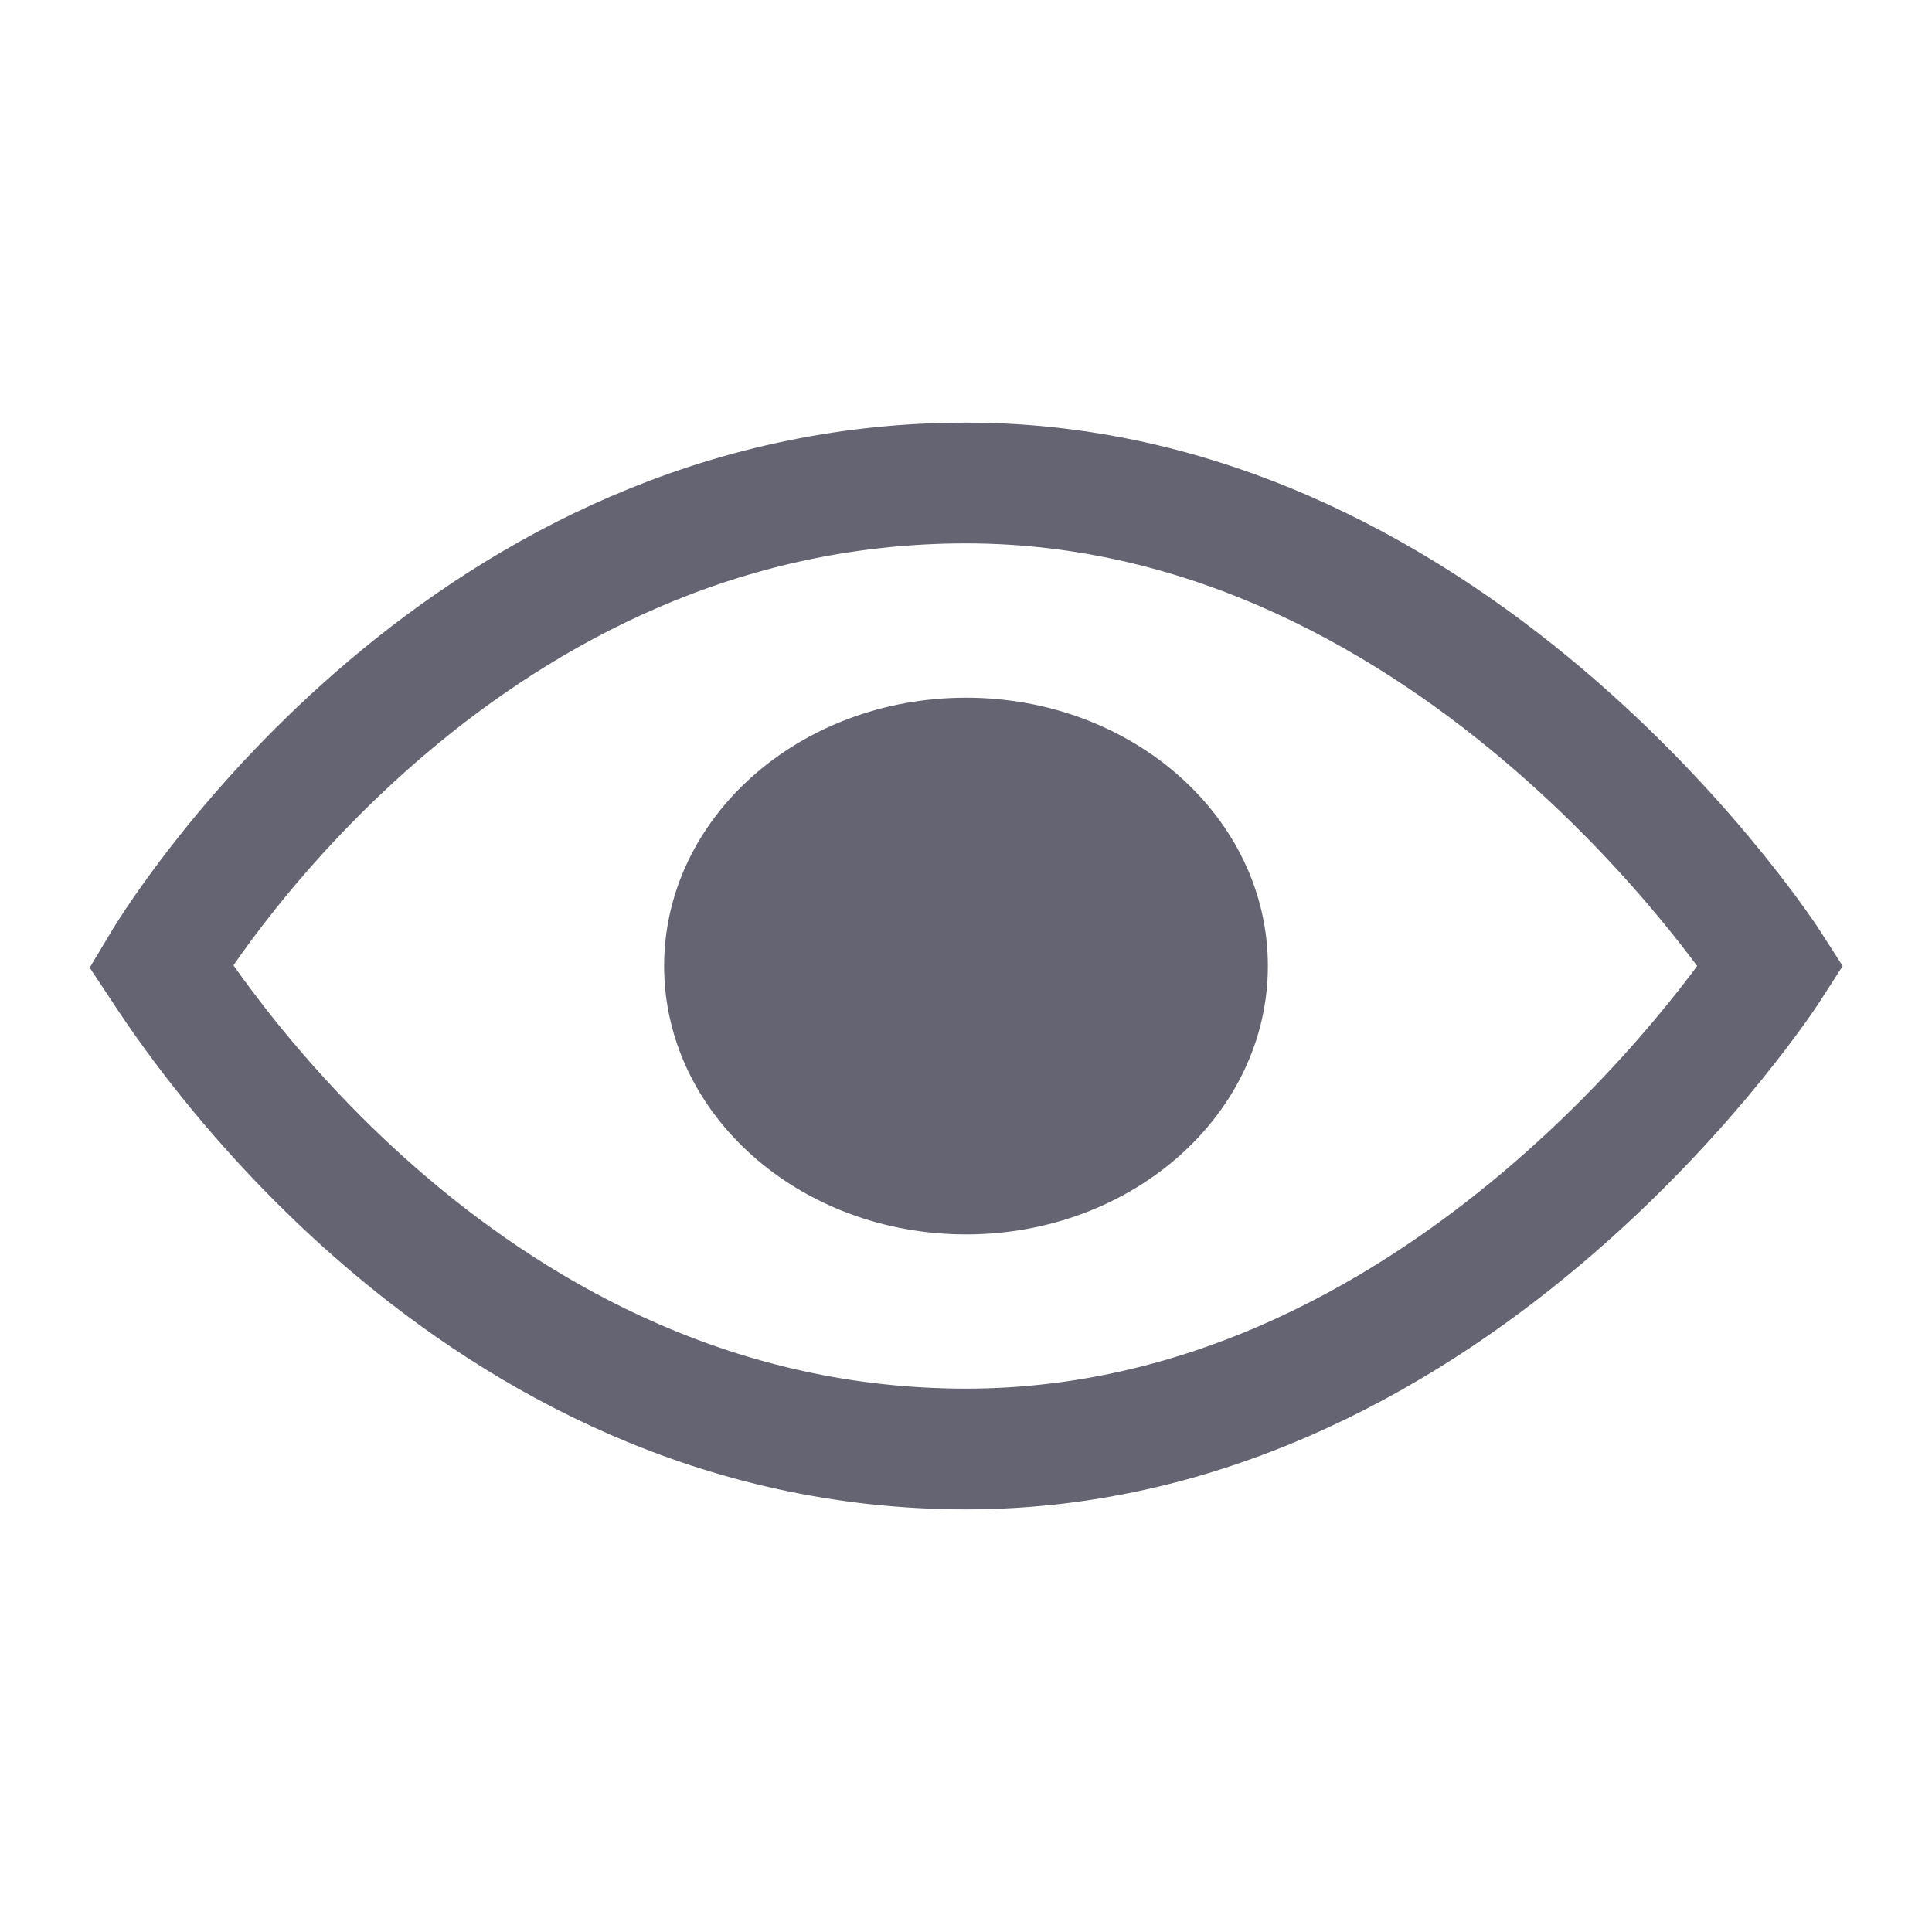 <svg width="24" height="24" viewBox="0 0 24 24" fill="none" xmlns="http://www.w3.org/2000/svg">
<path d="M22 12C22 12 18.162 18 12 18C5.838 18 2.354 12.535 2 12C2.354 11.406 5.838 6 12 6C18.162 6 22 12 22 12Z" stroke="#646473" stroke-width="1.5" stroke-miterlimit="10" stroke-linecap="round"/>
<path d="M12 15.334C14.071 15.334 15.75 13.841 15.75 12C15.75 10.159 14.071 8.667 12 8.667C9.929 8.667 8.25 10.159 8.25 12C8.25 13.841 9.929 15.334 12 15.334Z" fill="#646473"/>
</svg>
